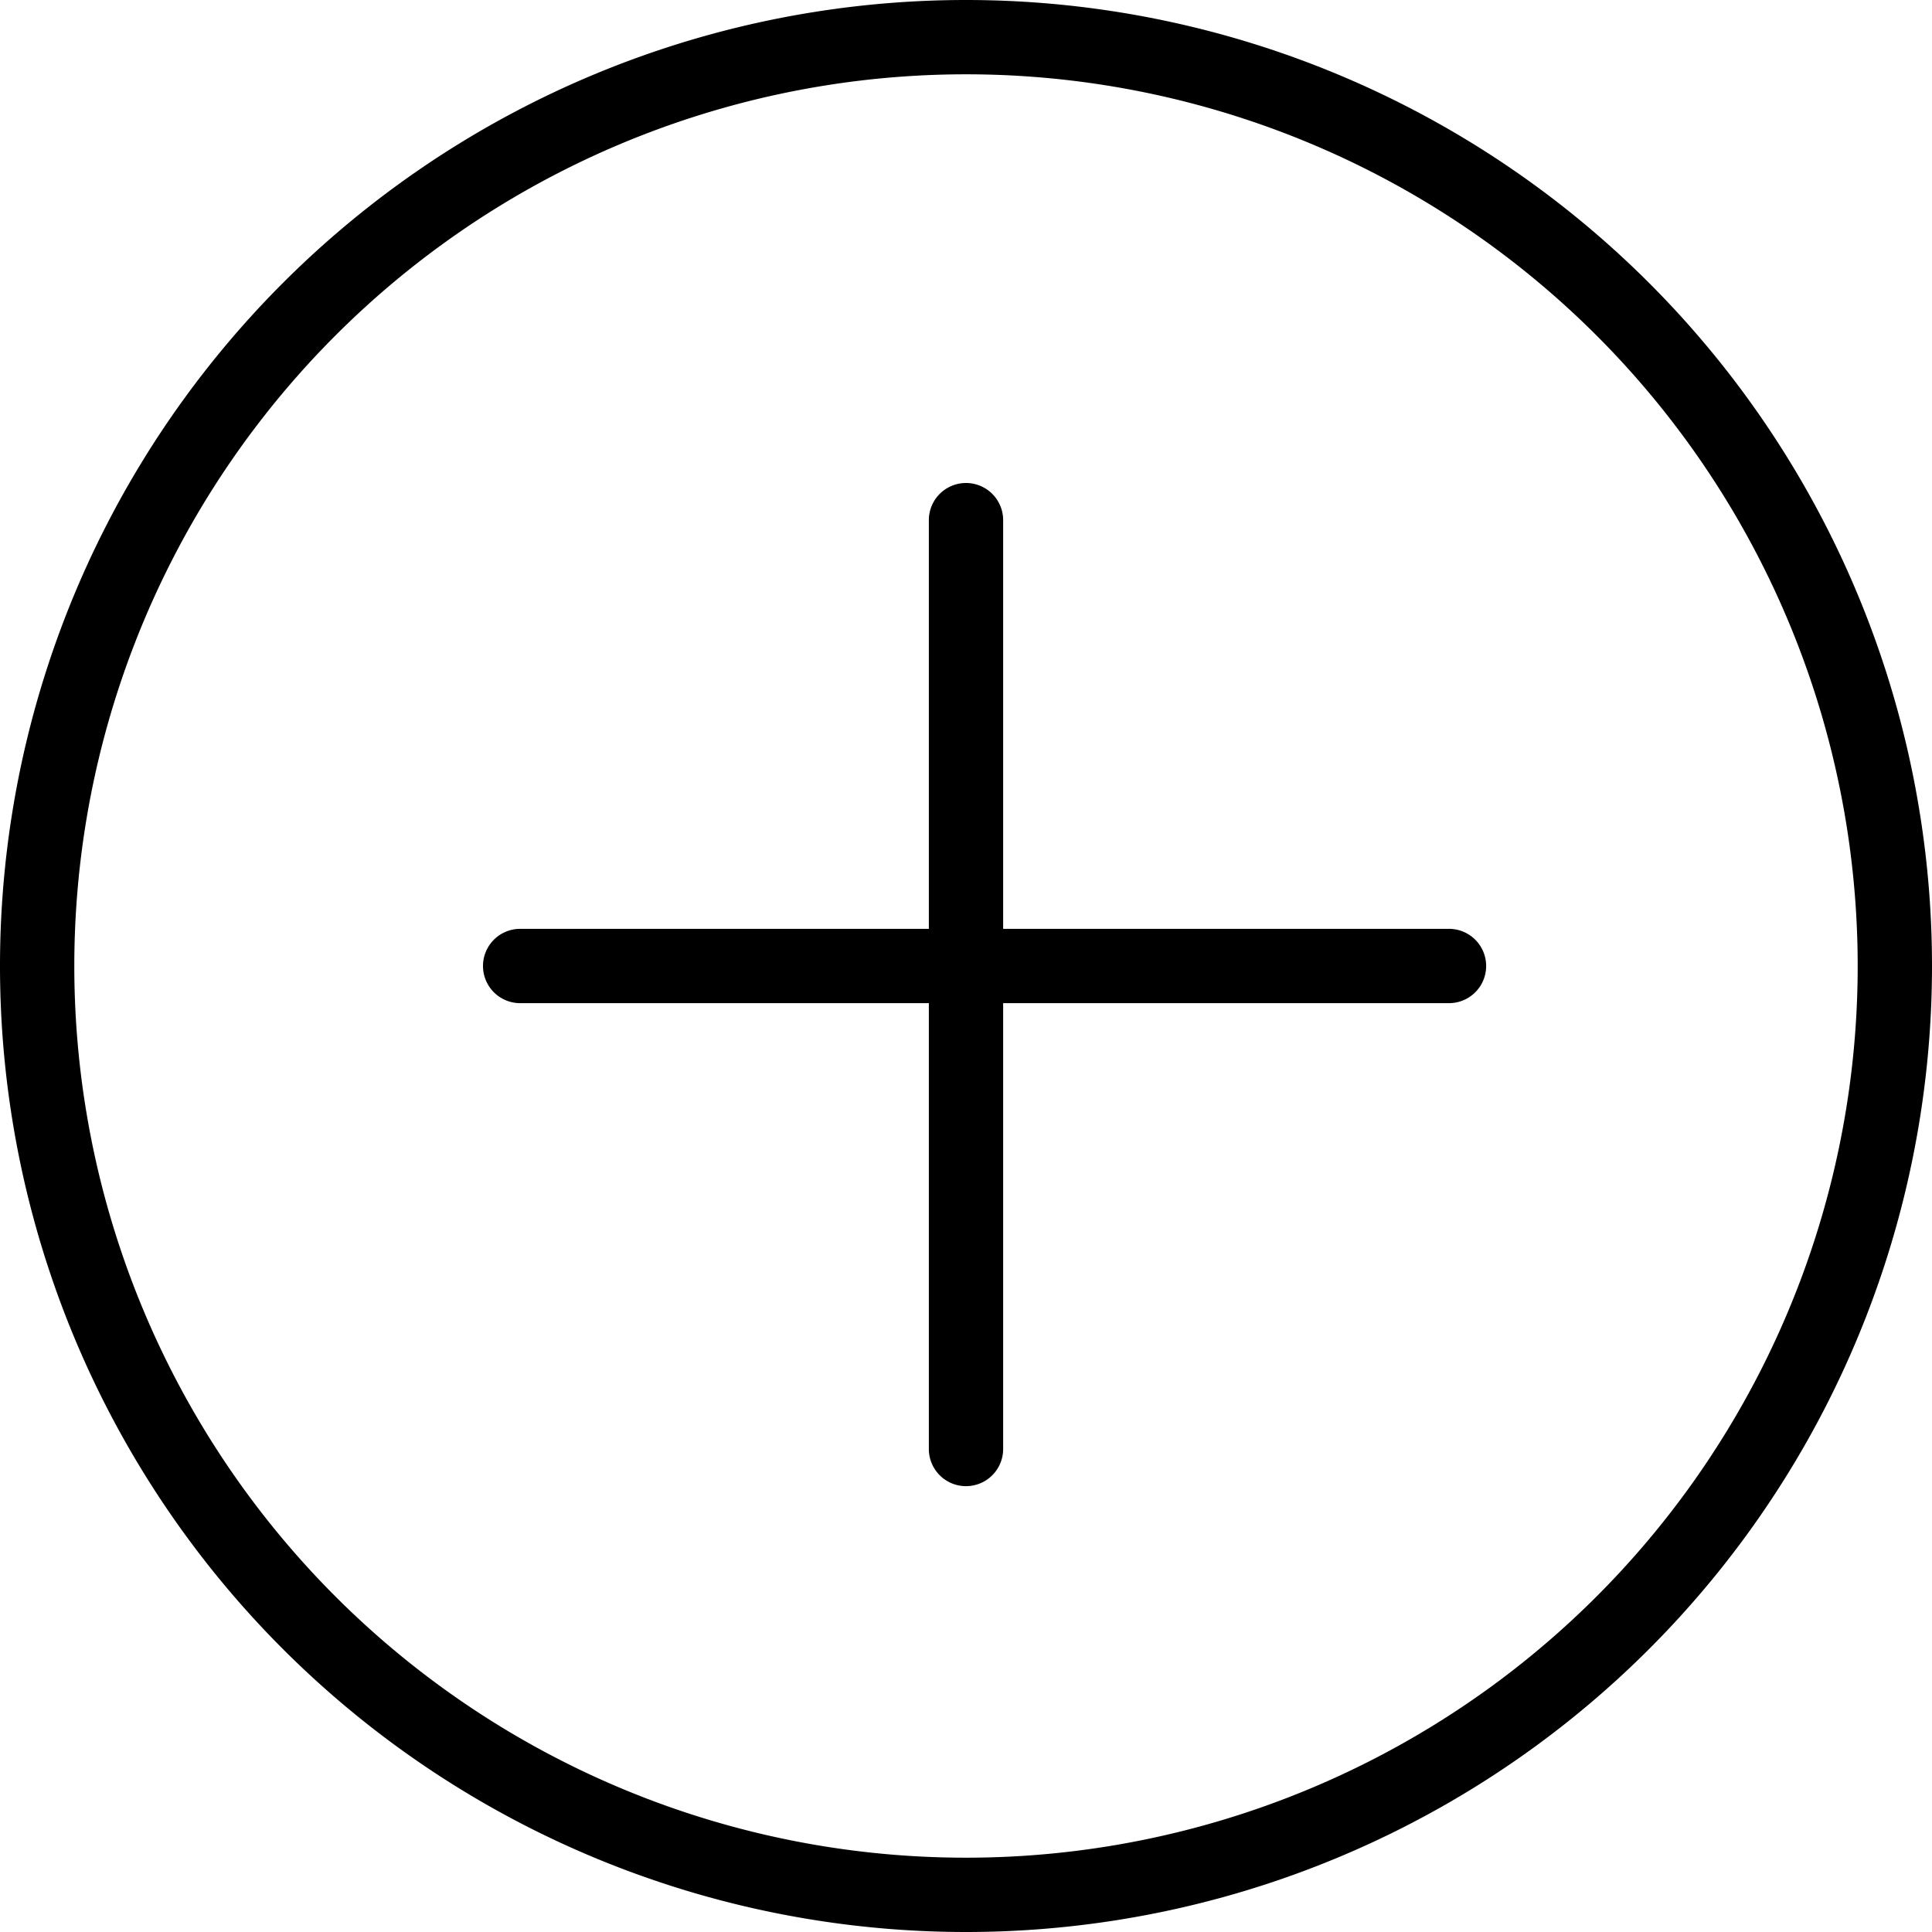<svg xmlns="http://www.w3.org/2000/svg" viewBox="0 0 52 52"><defs/><path d="M26 0a26 26 0 100 52 26 26 0 000-52zm0 50a24 24 0 110-48 24 24 0 010 48z"/><path d="M39 25H27V14a1 1 0 10-2 0v11H14a1 1 0 100 2h11v12a1 1 0 102 0V27h12a1 1 0 100-2z"/></svg>